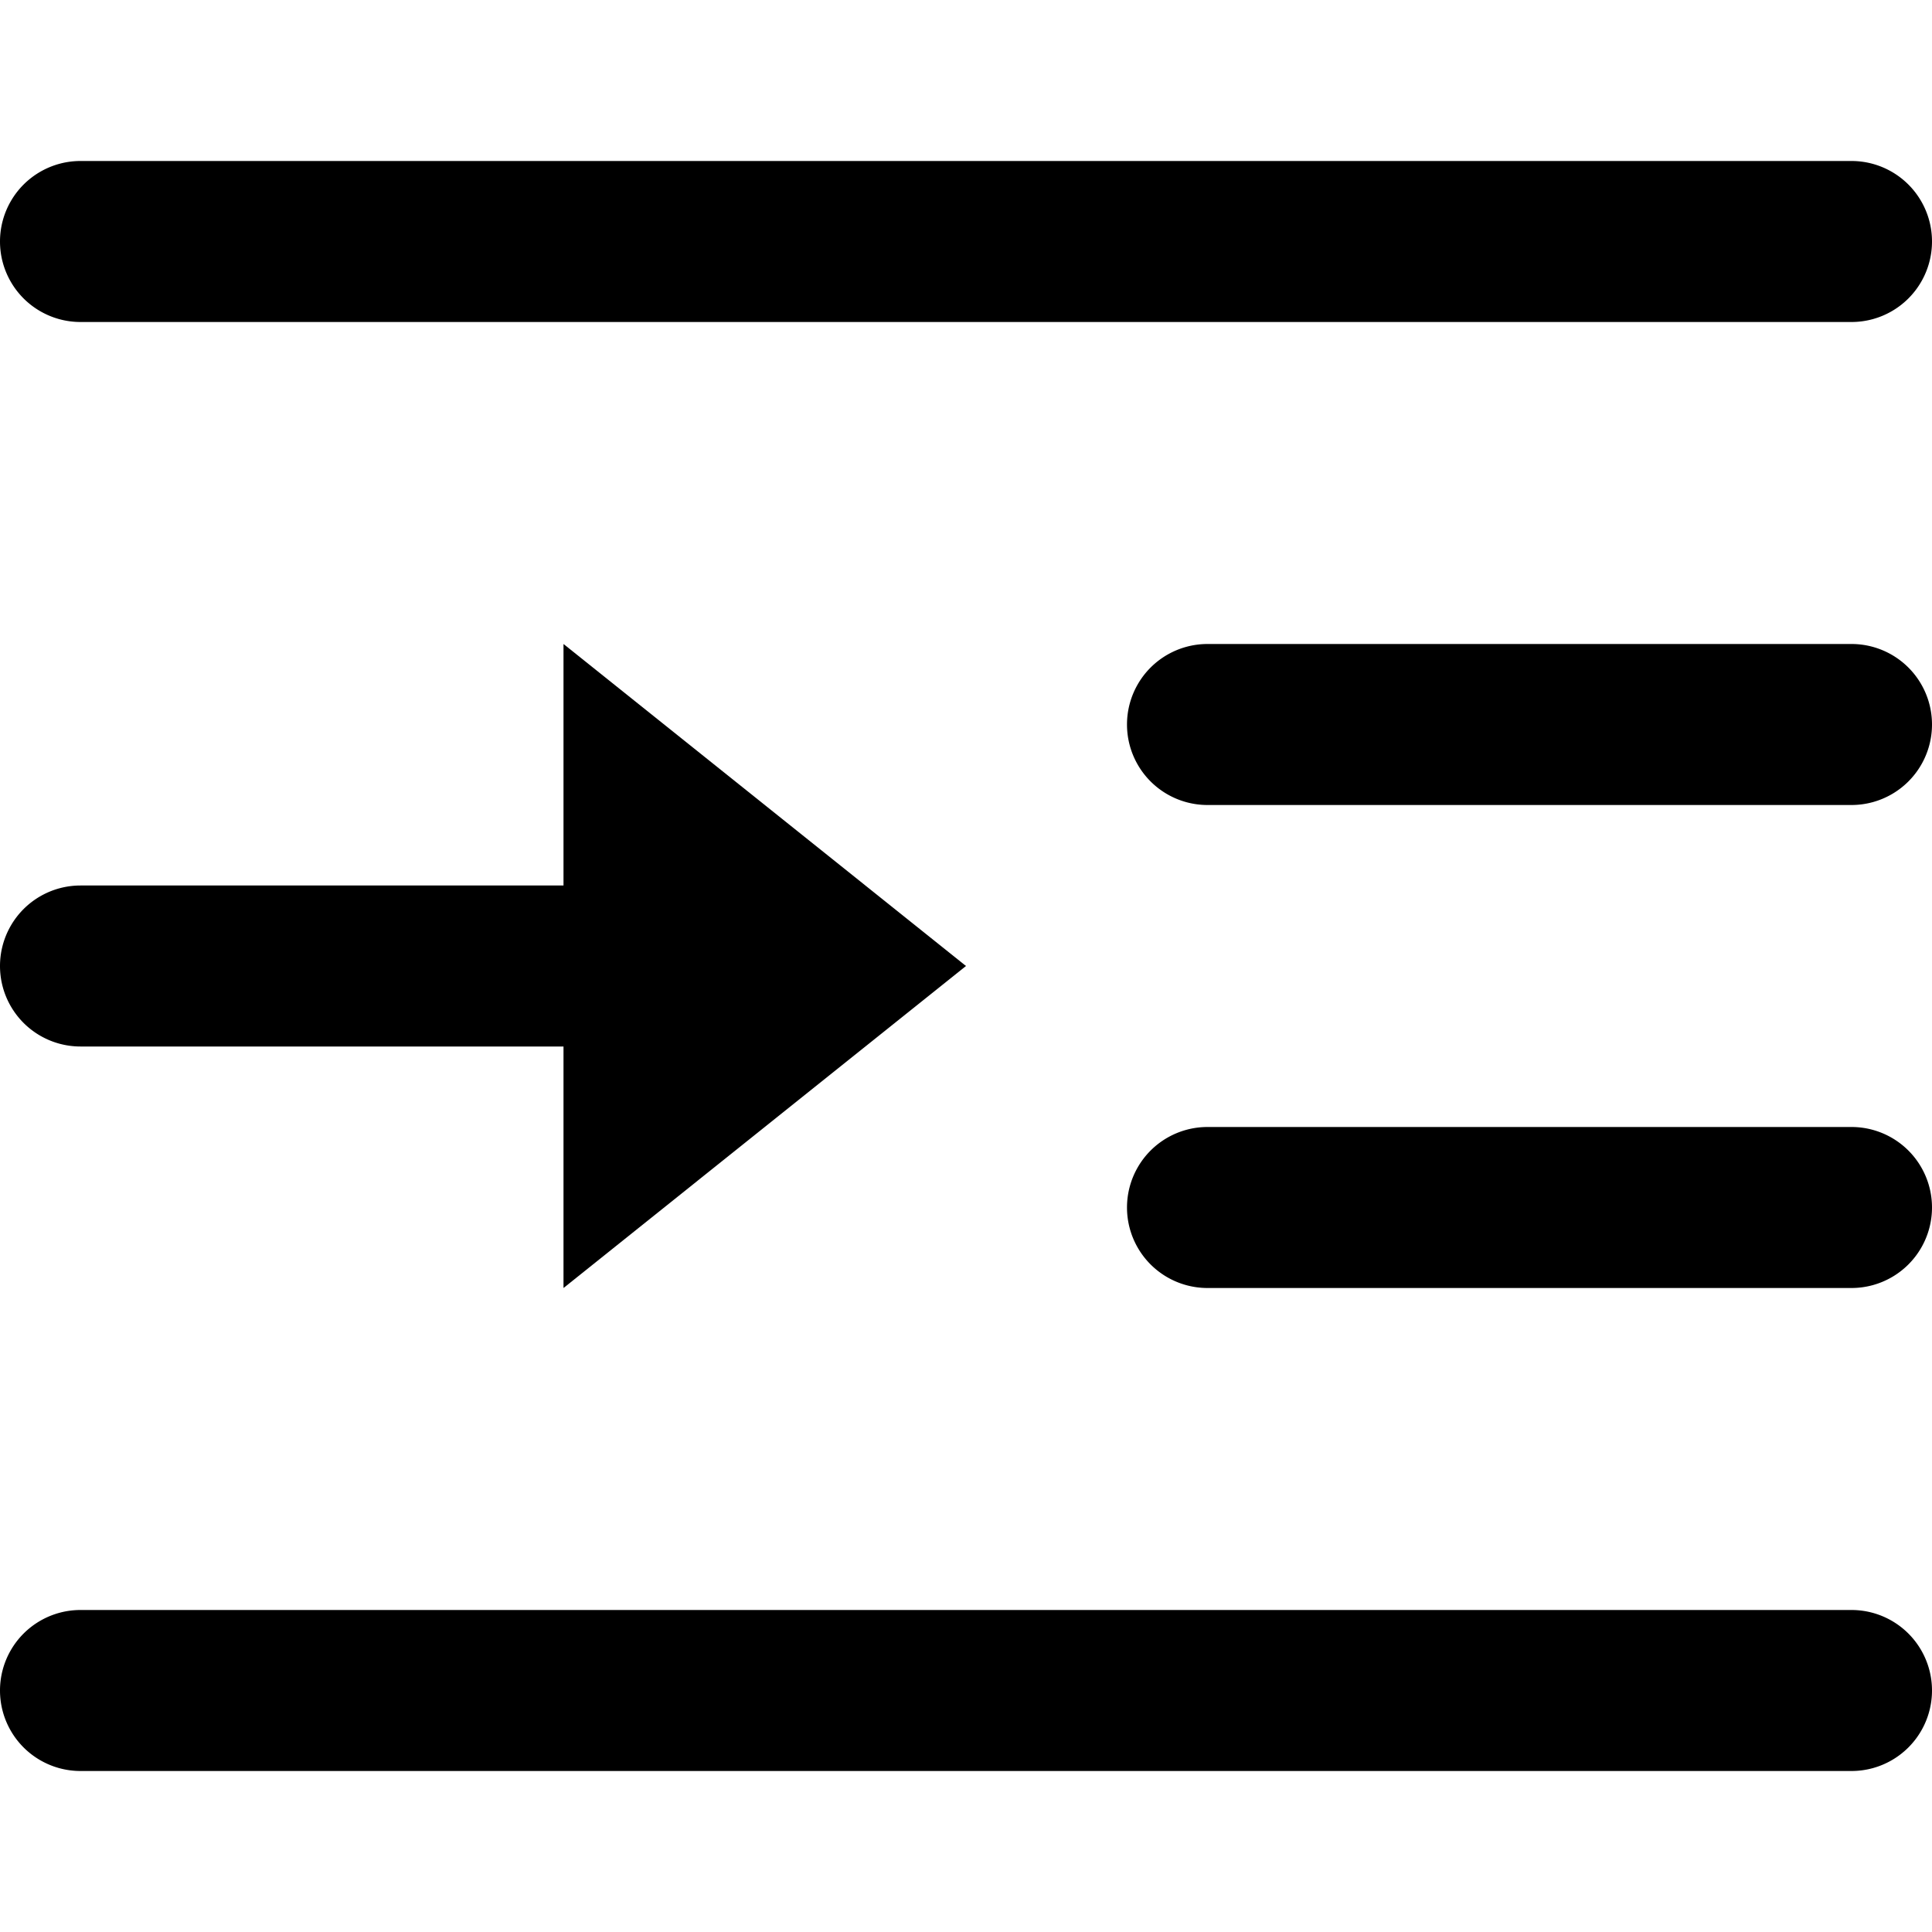 <svg id="nc_icon" xmlns="http://www.w3.org/2000/svg" xml:space="preserve" viewBox="0 0 24 24"><g fill="currentColor" class="nc-icon-wrapper"><path d="M1 4h22a1 1 0 1 0 0-2H1a1 1 0 1 0 0 2zM23 8h-8a1 1 0 1 0 0 2h8a1 1 0 1 0 0-2zM23 14h-8a1 1 0 1 0 0 2h8a1 1 0 1 0 0-2zM23 20H1a1 1 0 1 0 0 2h22a1 1 0 1 0 0-2z"/><path d="M1 13h6v3l5-4-5-4v3H1a1 1 0 1 0 0 2z" data-color="color-2"/></g></svg>
